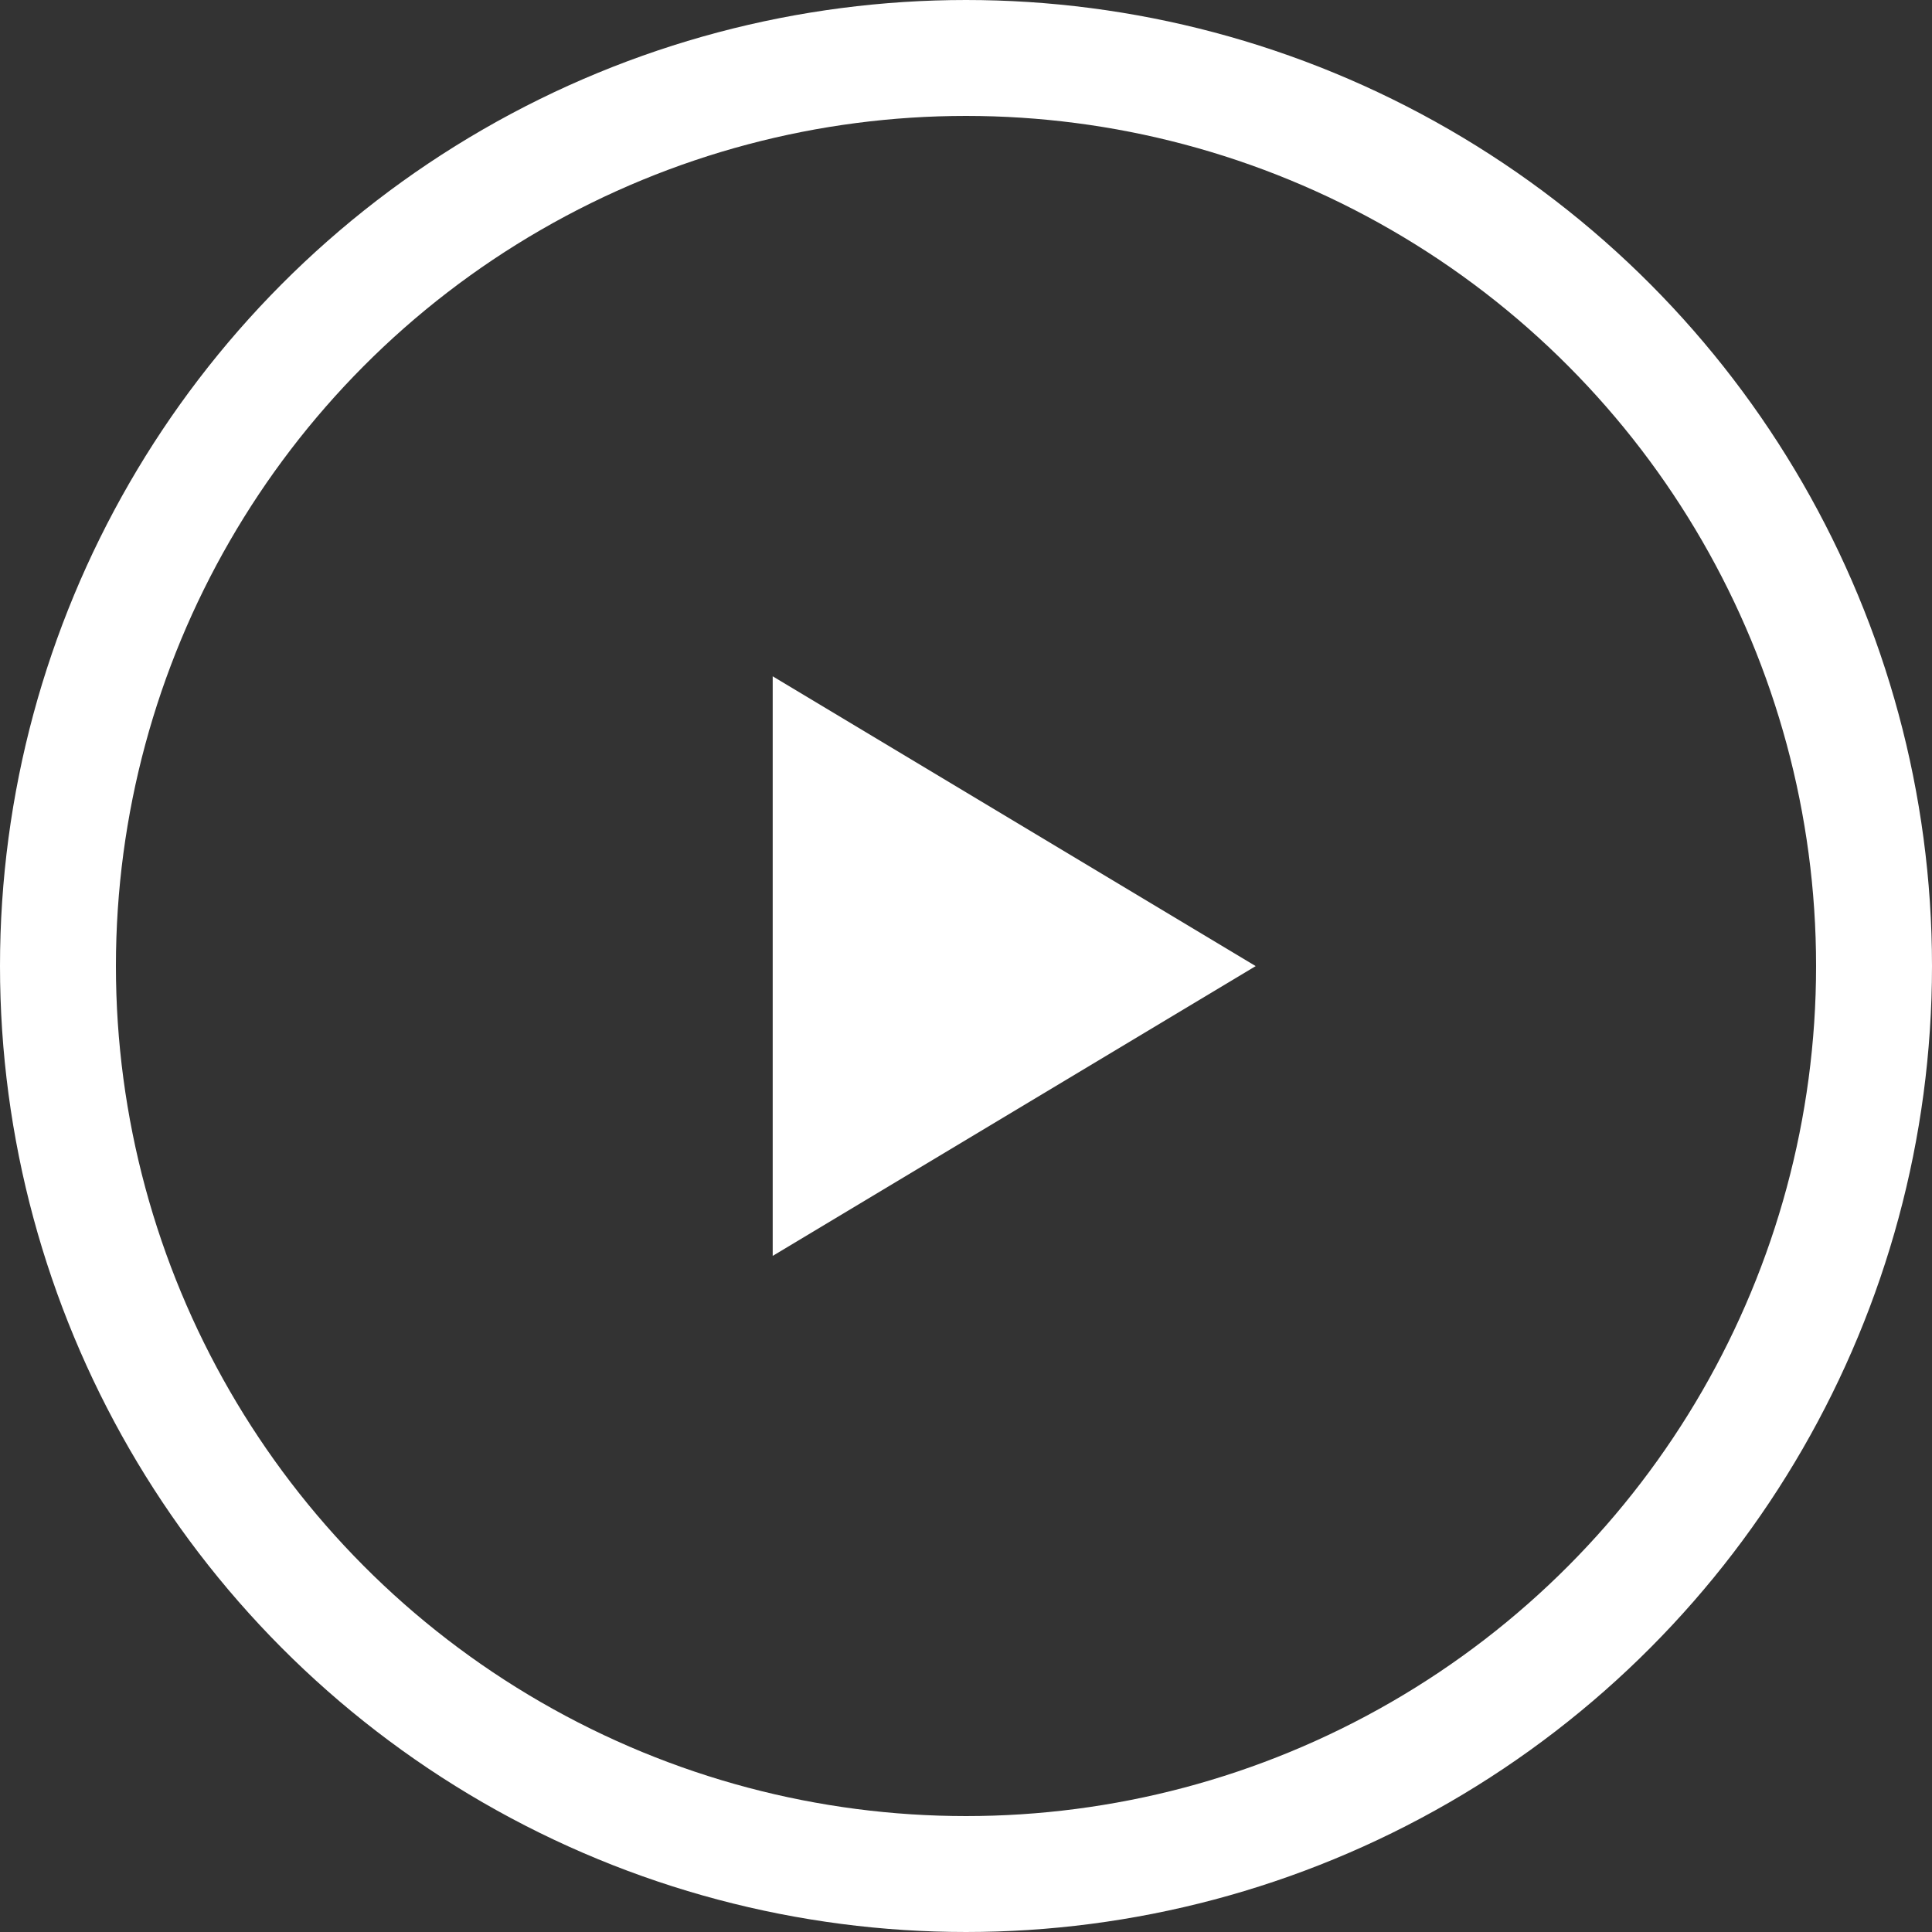 <svg xmlns="http://www.w3.org/2000/svg" viewBox="12964 1755 20 20"><rect x="12964" y="1755" width="20" height="20" fill="#333333" stroke="none"/><defs><style>.a,.d{fill:none;}.a{stroke:#fff;stroke-width:1.2px;}.b{fill:#fff;}.c{stroke:none;}</style></defs><g transform="translate(11783 1638)"><g class="a" transform="translate(1181 117)"><circle class="c" cx="10" cy="10" r="10"/><circle class="d" cx="10" cy="10" r="9.4"/></g><path class="b" d="M-11776.243-1833h0l-3-5h6l-3,5Z" transform="translate(3026.999 -11649.242) rotate(-90)"/></g></svg>